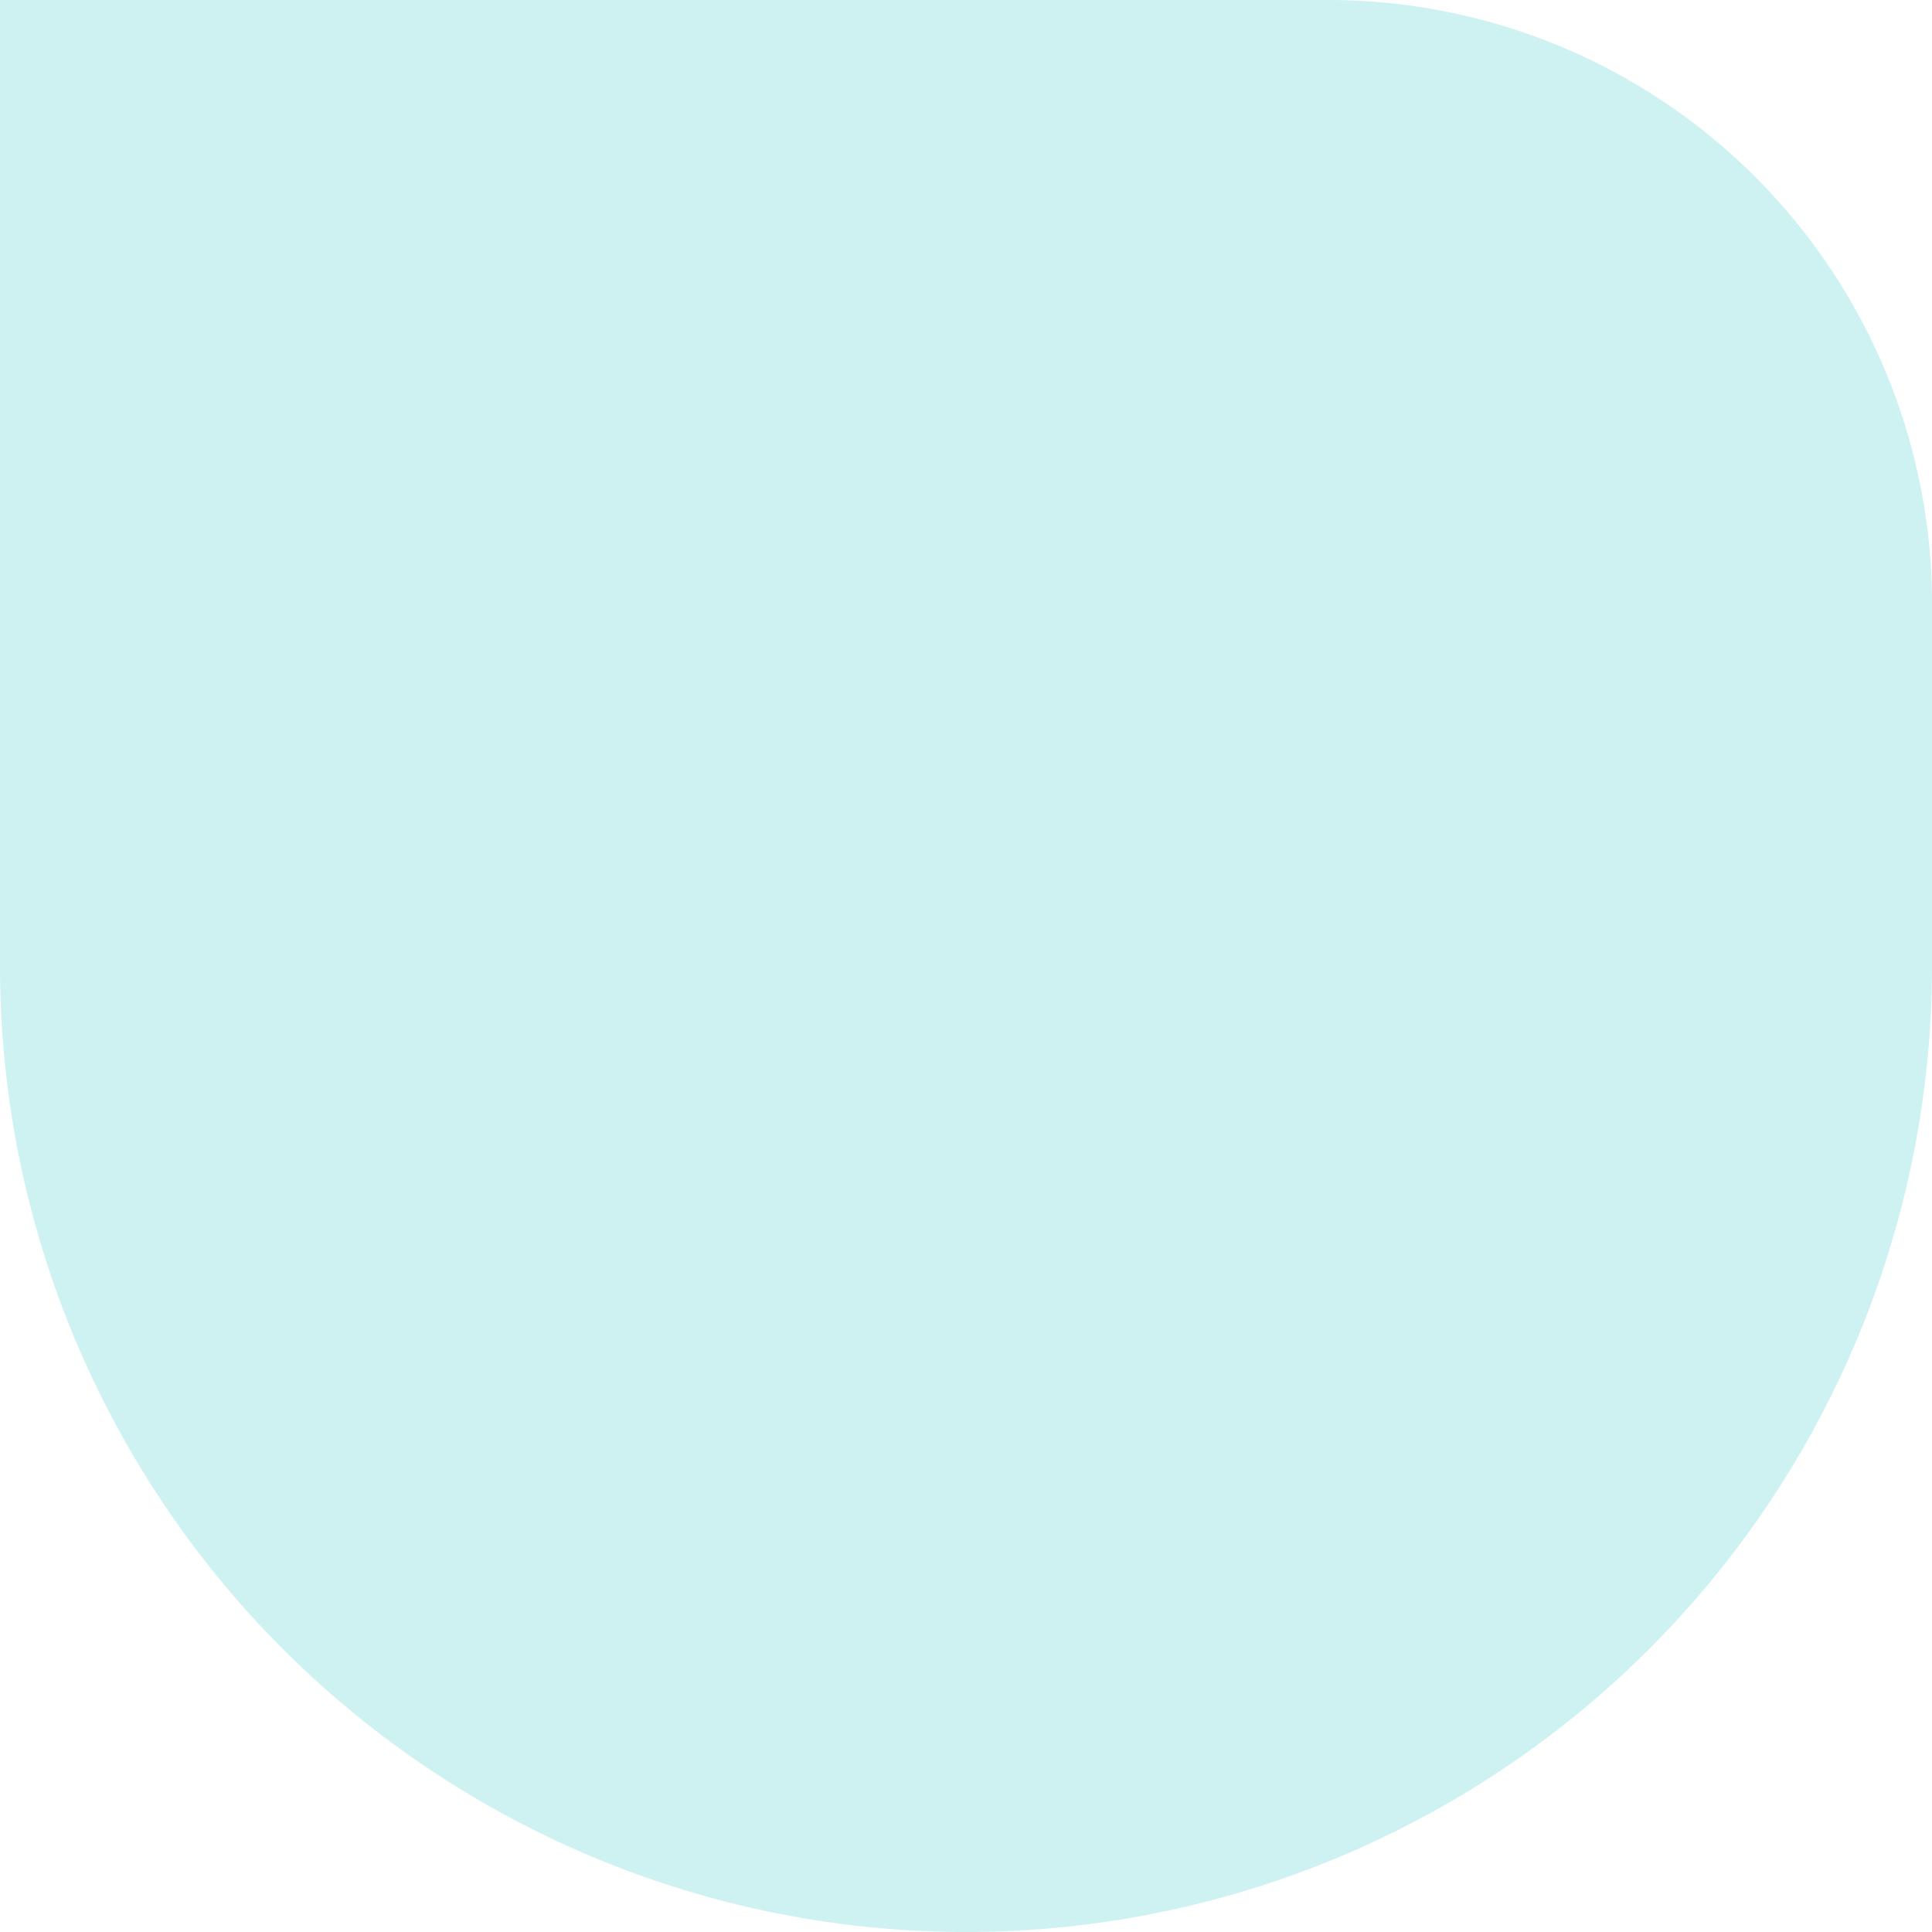 <svg xmlns="http://www.w3.org/2000/svg" width="20" height="20" viewBox="0 0 20 20">
  <path id="Rectangle_558" data-name="Rectangle 558" d="M0,0H13.75A6.25,6.25,0,0,1,20,6.25V10A10,10,0,0,1,10,20h0A10,10,0,0,1,0,10V0A0,0,0,0,1,0,0Z" fill="rgba(65,204,201,0.26)"/>
</svg>
